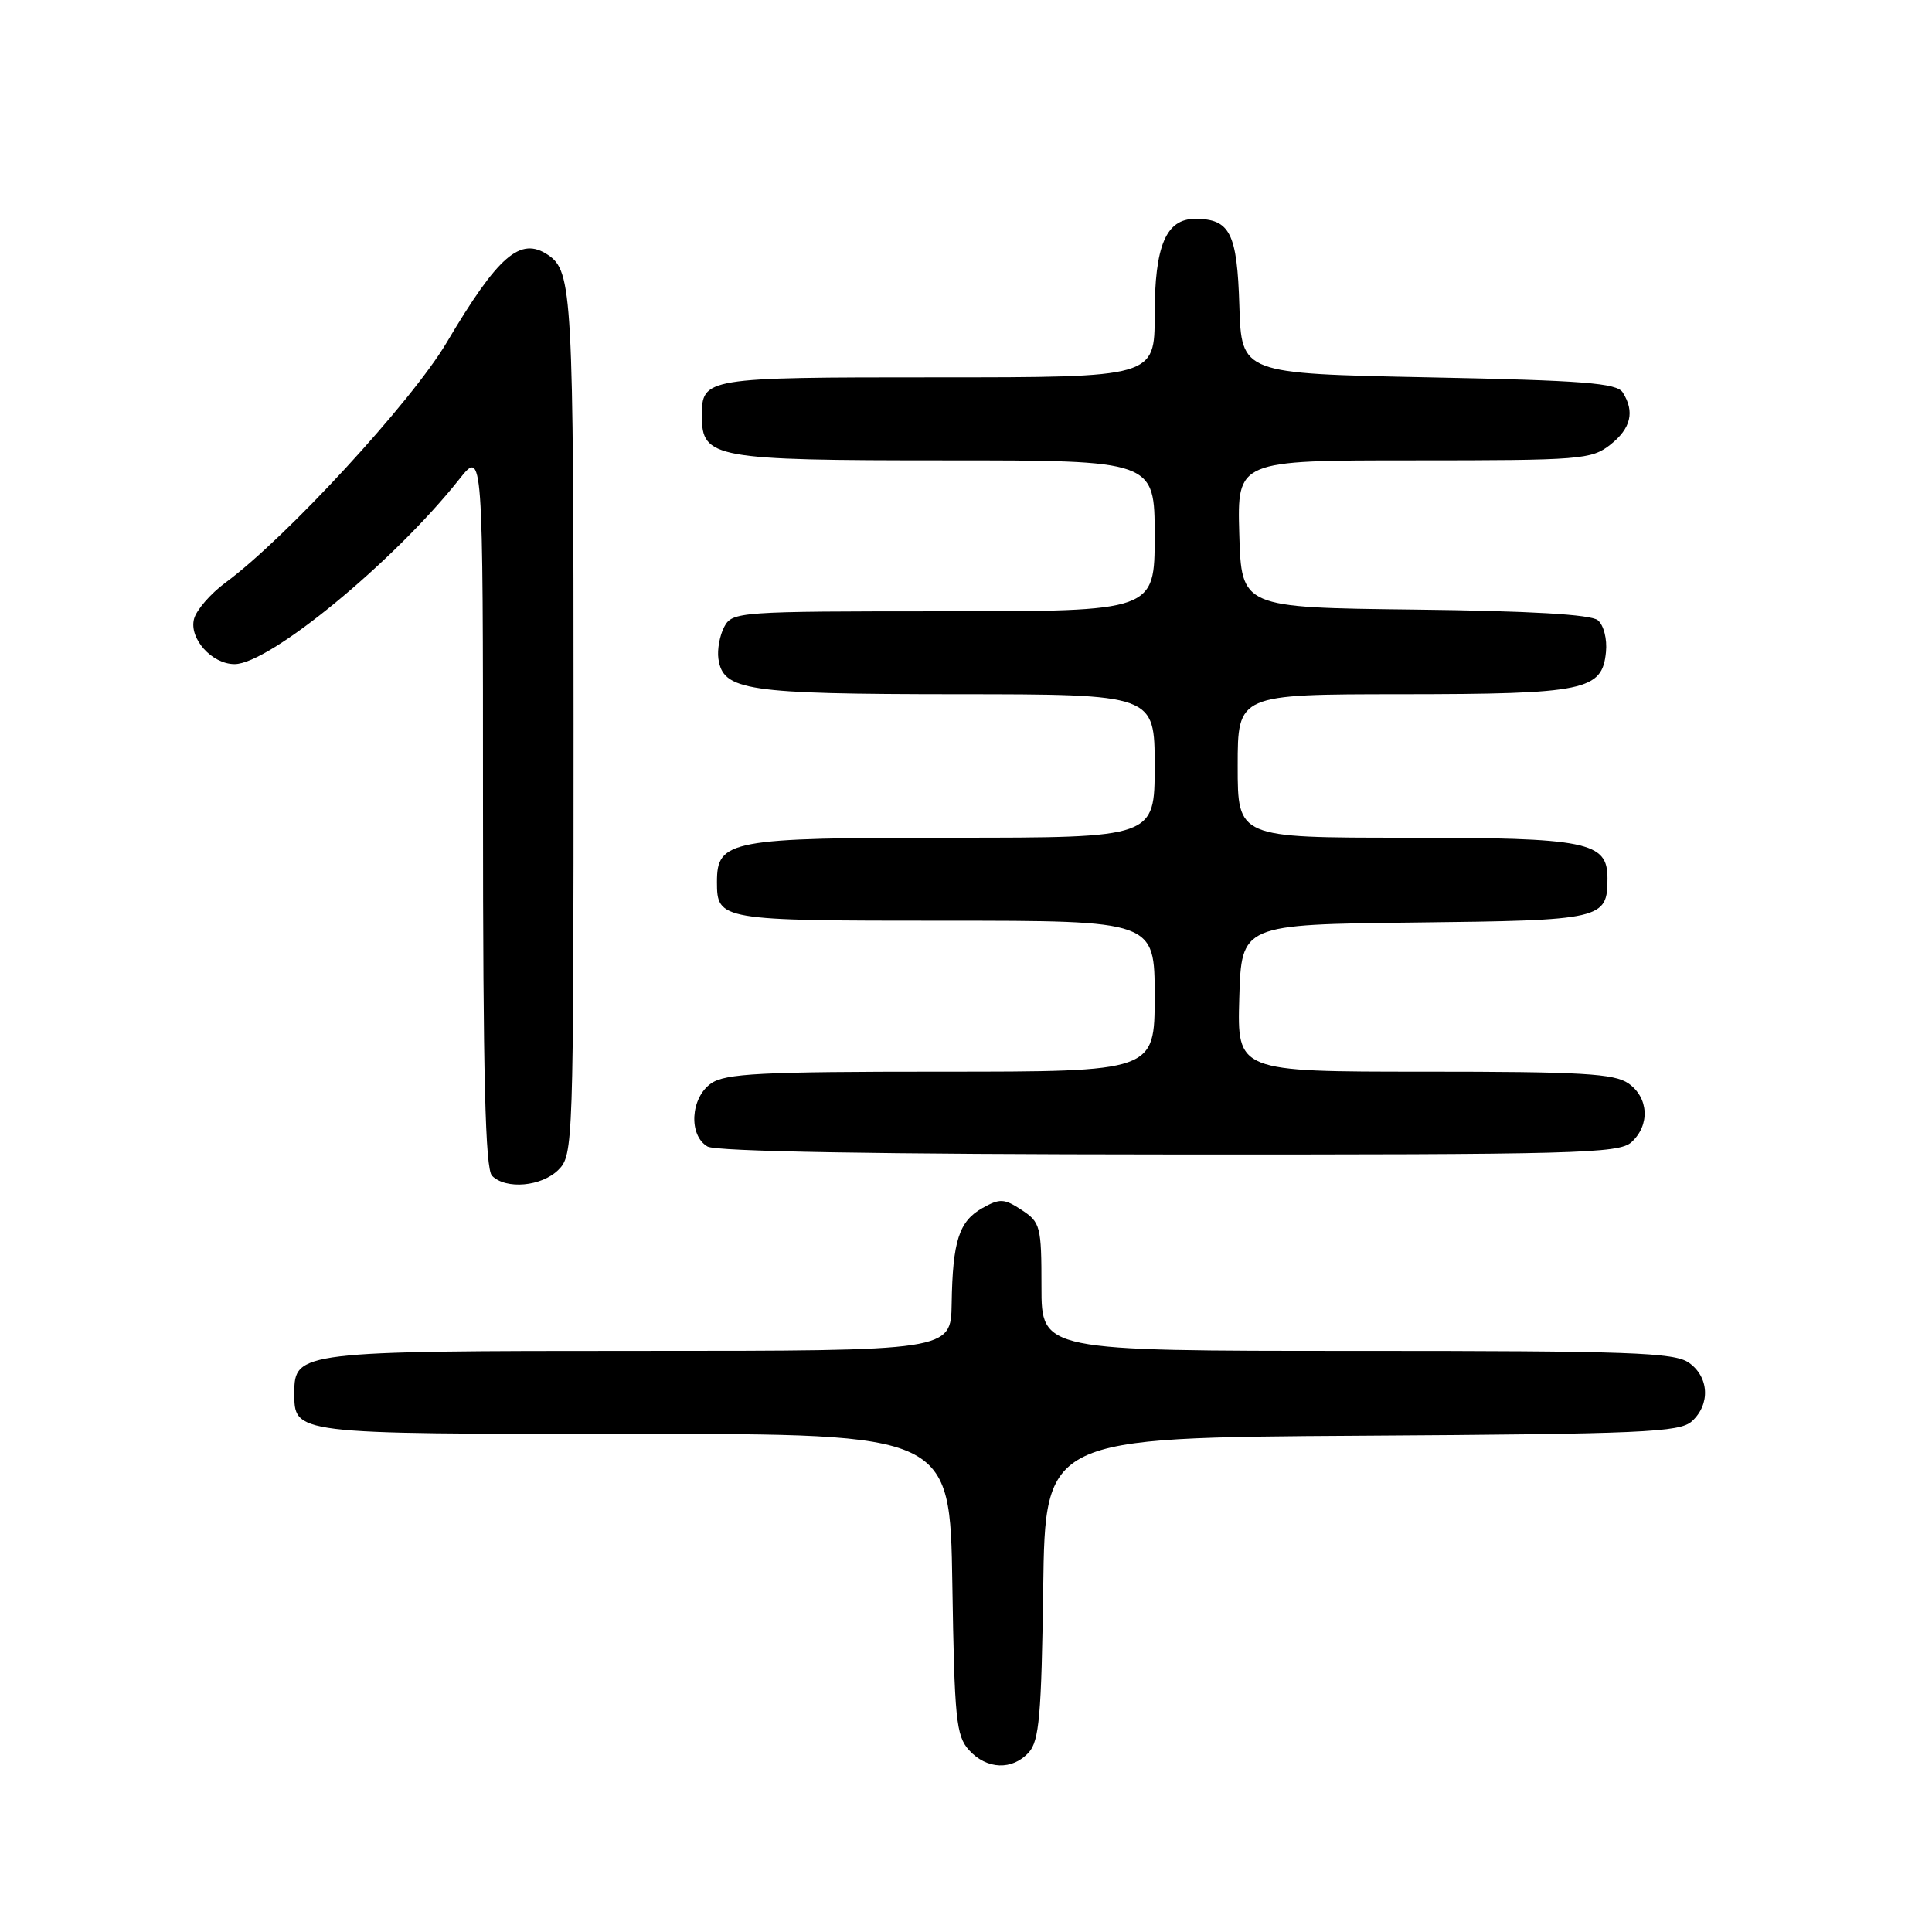 <?xml version="1.0" encoding="UTF-8" standalone="no"?>
<!DOCTYPE svg PUBLIC "-//W3C//DTD SVG 1.1//EN" "http://www.w3.org/Graphics/SVG/1.1/DTD/svg11.dtd" >
<svg xmlns="http://www.w3.org/2000/svg" xmlns:xlink="http://www.w3.org/1999/xlink" version="1.1" viewBox="0 0 256 256">
 <g >
 <path fill="currentColor"
d=" M 136.32 232.20 C 137.70 230.68 138.00 227.24 138.23 210.45 C 138.50 190.50 138.50 190.50 180.43 190.24 C 217.70 190.01 222.57 189.79 224.18 188.33 C 226.66 186.09 226.47 182.44 223.78 180.56 C 221.85 179.21 215.97 179.00 179.78 179.00 C 138.00 179.00 138.00 179.00 138.00 170.52 C 138.00 162.48 137.86 161.96 135.38 160.33 C 133.05 158.80 132.49 158.78 130.18 160.07 C 127.07 161.82 126.23 164.44 126.10 172.75 C 126.00 179.00 126.00 179.00 84.72 179.00 C 39.89 179.00 39.00 179.11 39.00 184.49 C 39.00 190.06 38.51 190.00 84.01 190.00 C 125.88 190.00 125.88 190.00 126.19 209.90 C 126.47 227.81 126.69 230.01 128.40 231.90 C 130.74 234.48 134.14 234.61 136.32 232.20 Z  M 74.00 155.00 C 75.95 153.05 76.00 151.67 76.00 95.93 C 76.00 38.89 75.84 35.93 72.60 33.77 C 68.94 31.32 66.02 33.85 59.18 45.40 C 54.54 53.23 37.93 71.27 29.88 77.20 C 27.89 78.67 26.02 80.83 25.71 82.01 C 25.03 84.60 28.07 88.00 31.08 88.00 C 35.69 88.00 52.15 74.47 60.84 63.52 C 64.00 59.54 64.00 59.54 64.00 107.07 C 64.00 142.70 64.30 154.90 65.20 155.80 C 67.05 157.65 71.78 157.22 74.00 155.00 Z  M 216.17 151.35 C 218.66 149.09 218.47 145.44 215.78 143.56 C 213.91 142.25 209.58 142.00 188.74 142.00 C 163.93 142.00 163.93 142.00 164.21 132.25 C 164.50 122.50 164.50 122.50 187.50 122.24 C 212.38 121.96 213.00 121.82 213.00 116.37 C 213.00 111.53 210.36 111.00 186.28 111.00 C 164.00 111.00 164.00 111.00 164.00 101.50 C 164.00 92.00 164.00 92.00 185.75 91.99 C 210.05 91.97 212.30 91.50 212.80 86.39 C 212.97 84.67 212.50 82.83 211.72 82.18 C 210.80 81.42 202.80 80.95 187.42 80.77 C 164.50 80.50 164.50 80.50 164.21 70.75 C 163.93 61.00 163.93 61.00 187.33 61.00 C 209.49 61.00 210.87 60.89 213.37 58.93 C 216.11 56.77 216.64 54.56 215.02 52.00 C 214.24 50.76 209.85 50.41 189.29 50.00 C 164.50 49.50 164.50 49.50 164.22 40.50 C 163.93 30.86 162.98 29.00 158.37 29.00 C 154.50 29.00 153.00 32.55 153.00 41.72 C 153.00 50.00 153.00 50.00 124.20 50.00 C 93.29 50.00 93.00 50.05 93.00 55.14 C 93.00 60.71 94.62 61.00 125.22 61.00 C 153.00 61.00 153.00 61.00 153.00 71.00 C 153.00 81.00 153.00 81.00 125.04 81.00 C 97.86 81.00 97.04 81.06 95.97 83.05 C 95.37 84.18 95.02 86.08 95.19 87.28 C 95.80 91.51 98.84 91.97 126.75 91.99 C 153.00 92.00 153.00 92.00 153.00 101.50 C 153.00 111.00 153.00 111.00 126.22 111.00 C 96.71 111.00 95.00 111.32 95.00 116.86 C 95.00 121.94 95.36 122.00 125.20 122.00 C 153.00 122.00 153.00 122.00 153.00 132.00 C 153.00 142.00 153.00 142.00 124.72 142.00 C 100.75 142.00 96.11 142.24 94.22 143.56 C 91.49 145.47 91.21 150.44 93.75 151.92 C 94.88 152.58 116.42 152.95 154.92 152.97 C 208.84 153.00 214.51 152.85 216.17 151.35 Z "/>
</g>
</svg>